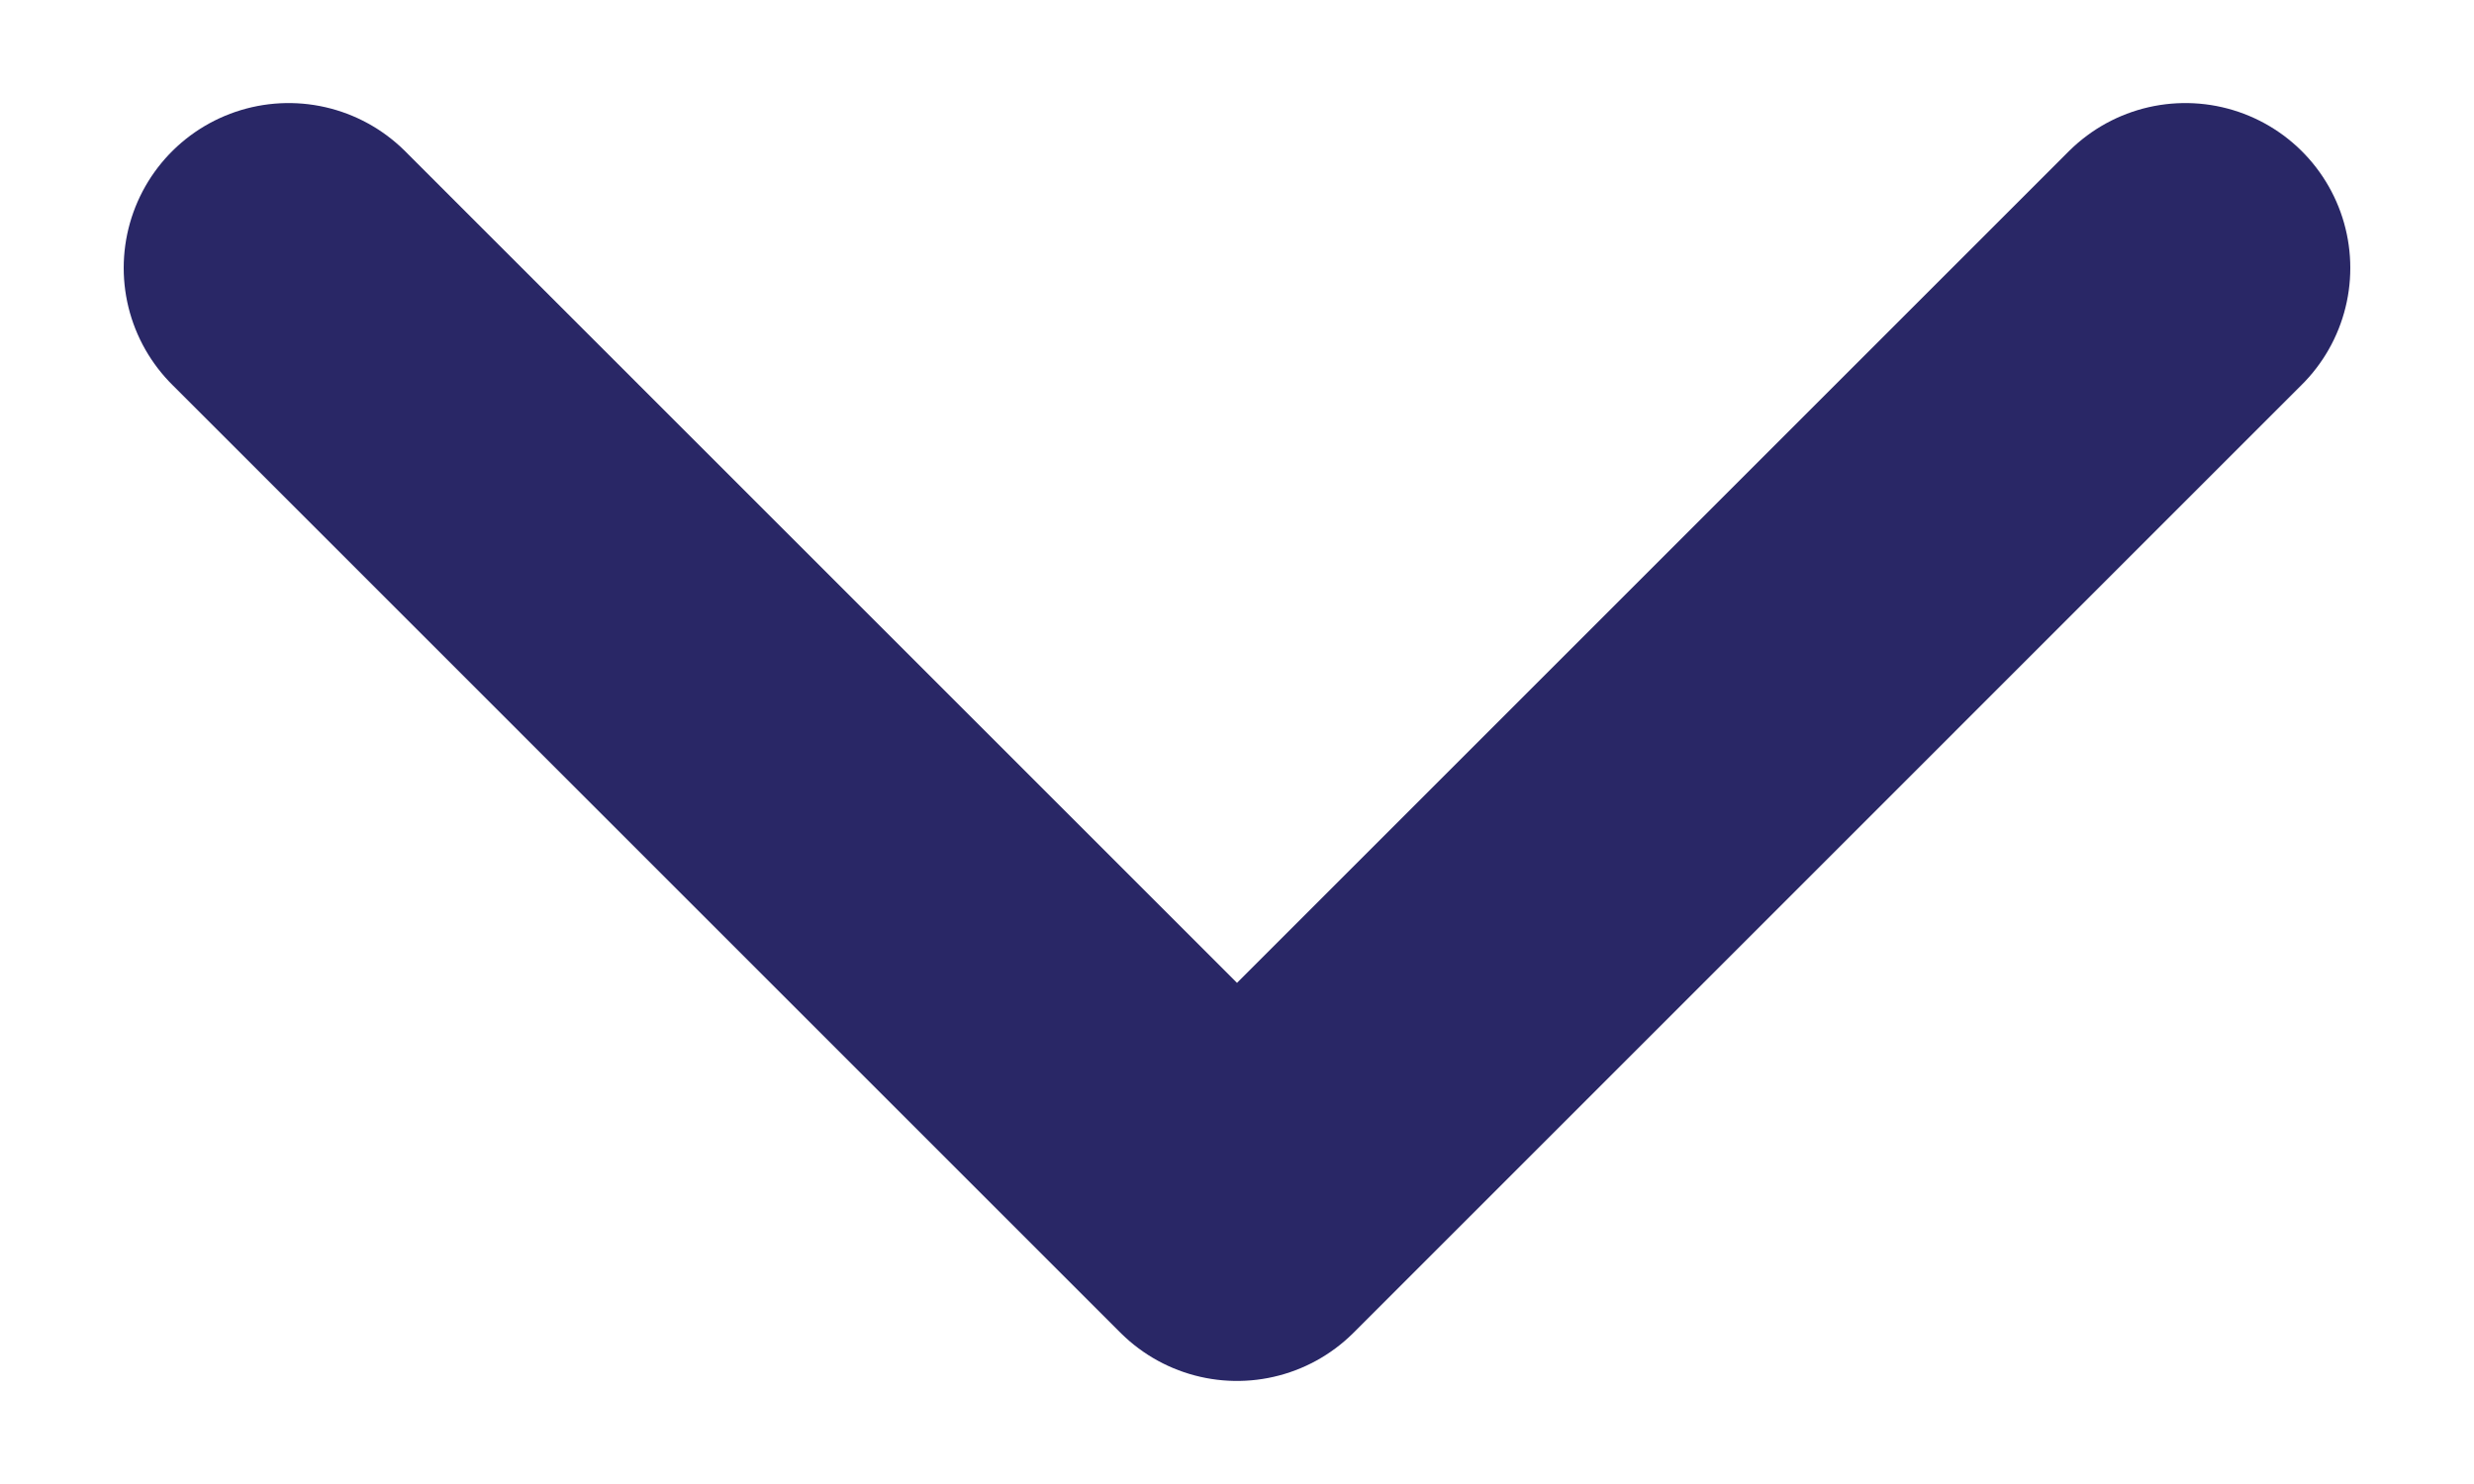 <svg width="15" height="9" viewBox="0 0 15 9" fill="none" xmlns="http://www.w3.org/2000/svg">
<path d="M1.75 1.625L7.5 7.375L13.25 1.625" stroke="#292766" stroke-width="2" stroke-linecap="round" stroke-linejoin="round"/>
</svg>
